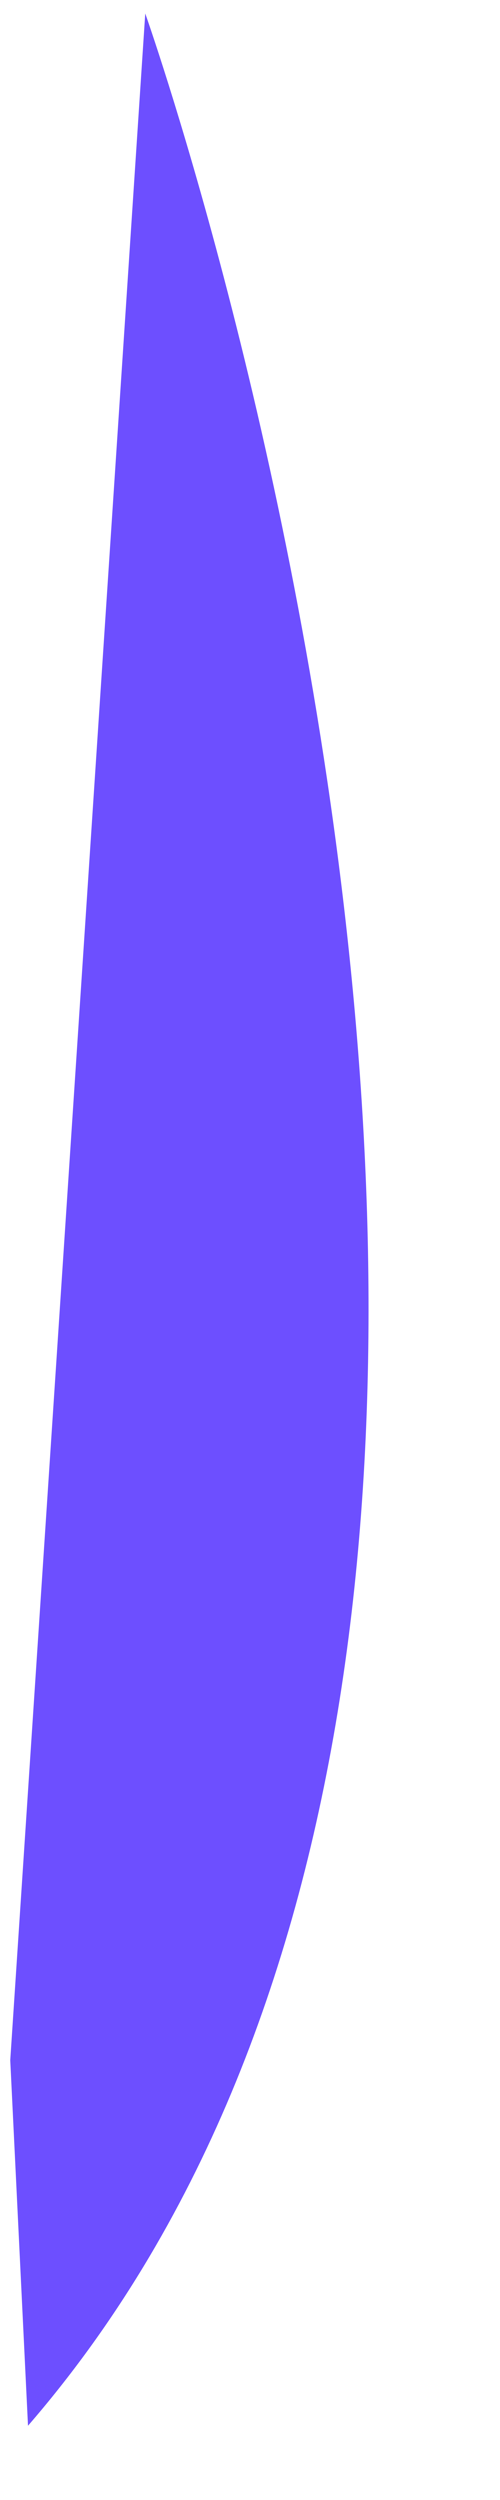 <svg width="2" height="10" viewBox="0 0 2 10" fill="none" xmlns="http://www.w3.org/2000/svg">
<path d="M0.041 8.241L0.581 0.054C0.581 0.054 2.874 6.512 0.112 9.703L0.041 8.241Z" fill="#6D4FFF"/>
</svg>
